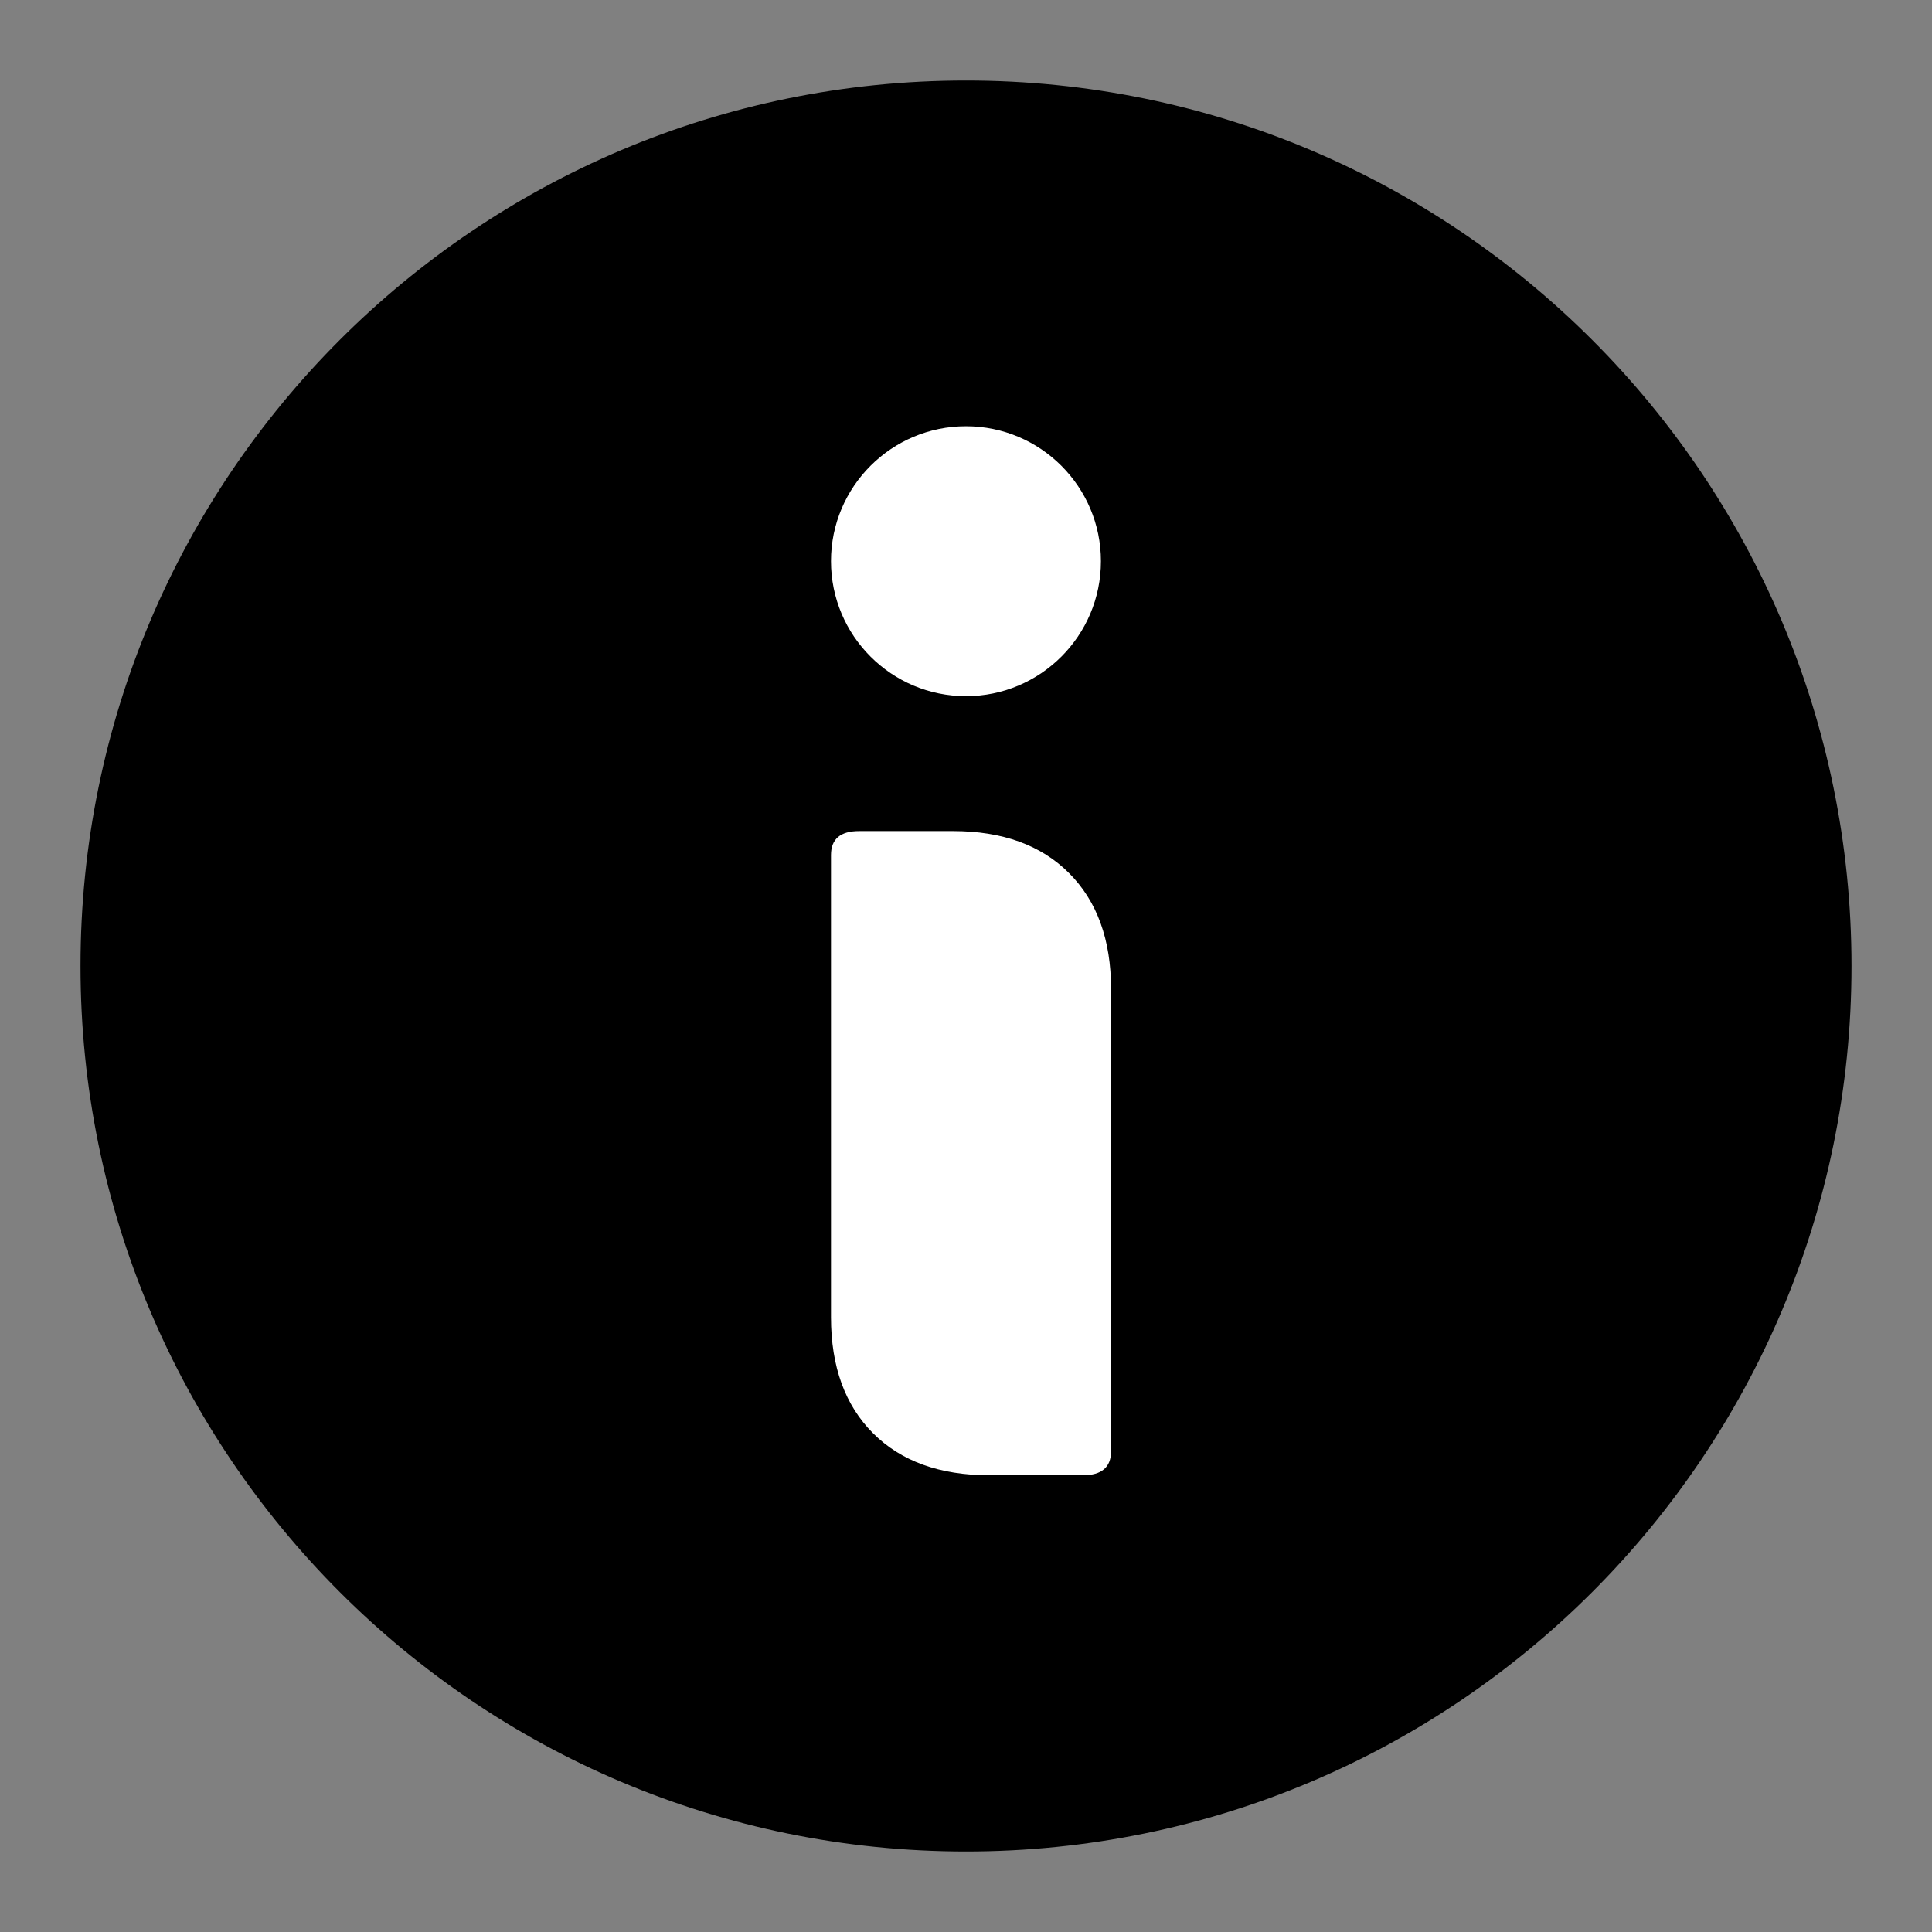 <svg viewBox="0 0 24 24" fill="none" xmlns="http://www.w3.org/2000/svg"><rect x="0" y="0" width="24" height="24" fill="#808080" stroke="none"/><path fill-rule="evenodd" clip-rule="evenodd" d="M12 23C18.075 23 23 18.075 23 12C23 5.925 18.075 1 12 1C5.925 1 1 5.925 1 12C1 18.075 5.925 23 12 23Z" fill="currentcolor"/><path fill-rule="evenodd" clip-rule="evenodd" d="M12 8.648C12.925 8.648 13.676 7.897 13.676 6.971C13.676 6.046 12.925 5.295 12 5.295C11.074 5.295 10.323 6.046 10.323 6.971C10.323 7.897 11.074 8.648 12 8.648ZM10.845 17.804C11.193 18.152 11.674 18.326 12.287 18.326H13.454C13.686 18.326 13.802 18.226 13.802 18.027V12.287C13.802 11.674 13.628 11.194 13.28 10.846C12.933 10.498 12.452 10.324 11.839 10.324H10.671C10.439 10.324 10.323 10.424 10.323 10.622V16.363C10.323 16.976 10.497 17.456 10.845 17.804Z" fill="white"/></svg>